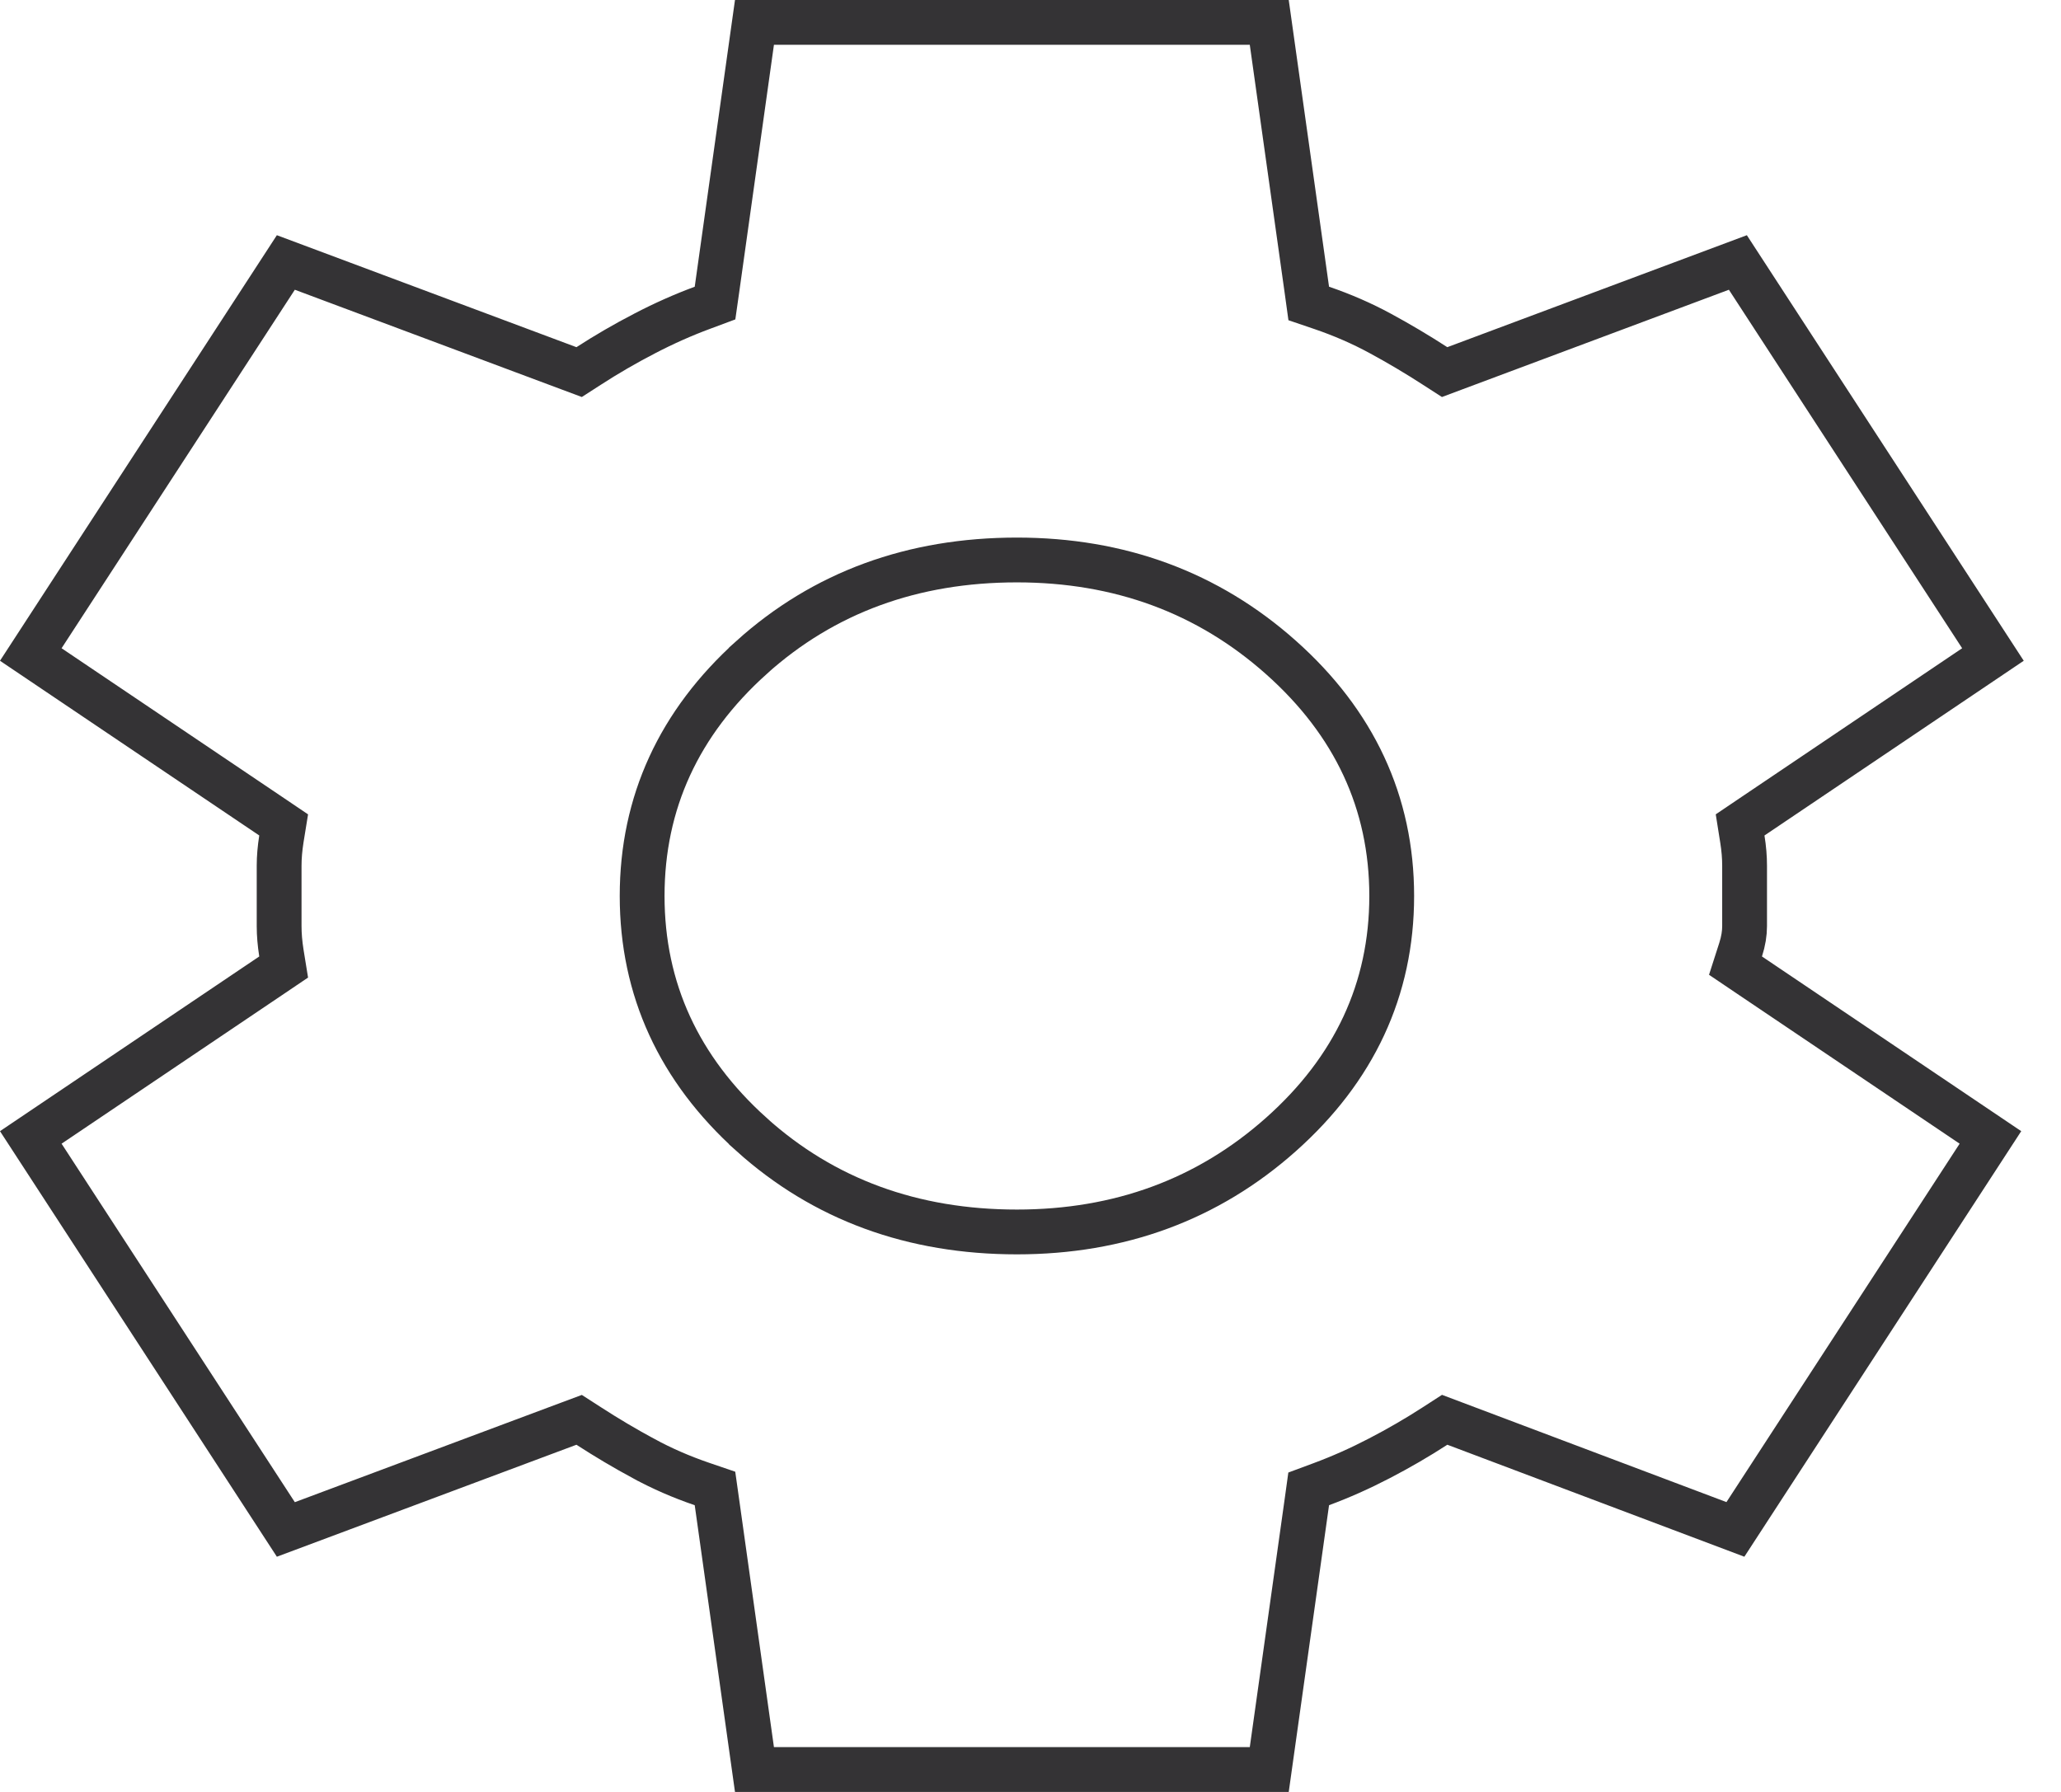 <svg width="46" height="40" viewBox="0 0 46 40" fill="none" xmlns="http://www.w3.org/2000/svg">
<path d="M16.001 33.531L15.958 33.226L15.668 33.127C15.206 32.969 14.773 32.78 14.369 32.56L14.368 32.56C13.948 32.333 13.538 32.09 13.137 31.83L12.926 31.694L12.69 31.782L6.38 34.141L0.687 25.39L6.066 21.765L6.331 21.586L6.28 21.271C6.247 21.061 6.23 20.863 6.23 20.674V19.324C6.23 19.137 6.247 18.939 6.28 18.729L6.331 18.414L6.066 18.235L0.687 14.61L6.38 5.859L12.69 8.218L12.926 8.306L13.137 8.17C13.535 7.912 13.952 7.67 14.388 7.444C14.82 7.219 15.25 7.028 15.68 6.869L15.959 6.765L16.001 6.47L16.839 0.5H28.329L29.168 6.47L29.21 6.774L29.501 6.873C29.963 7.031 30.396 7.22 30.802 7.44C31.221 7.667 31.631 7.91 32.032 8.17L32.243 8.306L32.478 8.218L38.788 5.859L44.481 14.61L39.103 18.235L38.838 18.414L38.888 18.729C38.922 18.939 38.938 19.137 38.938 19.324V20.674C38.938 20.833 38.911 21.007 38.85 21.197L38.735 21.555L39.046 21.765L44.425 25.39L38.733 34.14L32.48 31.782L32.244 31.693L32.032 31.83C31.634 32.088 31.217 32.33 30.781 32.556C30.349 32.781 29.918 32.972 29.489 33.131L29.209 33.235L29.168 33.531L28.329 39.5H16.839L16.001 33.531ZM16.771 14.678L16.771 14.679C15.156 16.134 14.332 17.916 14.332 20C14.332 22.084 15.156 23.866 16.771 25.321L16.771 25.322C18.388 26.778 20.374 27.5 22.697 27.5C24.984 27.5 26.958 26.777 28.591 25.323C30.225 23.869 31.062 22.086 31.062 20C31.062 17.914 30.225 16.131 28.591 14.677C26.958 13.223 24.984 12.5 22.697 12.5C20.374 12.5 18.388 13.222 16.771 14.678Z" stroke="#343335"/>
</svg>
